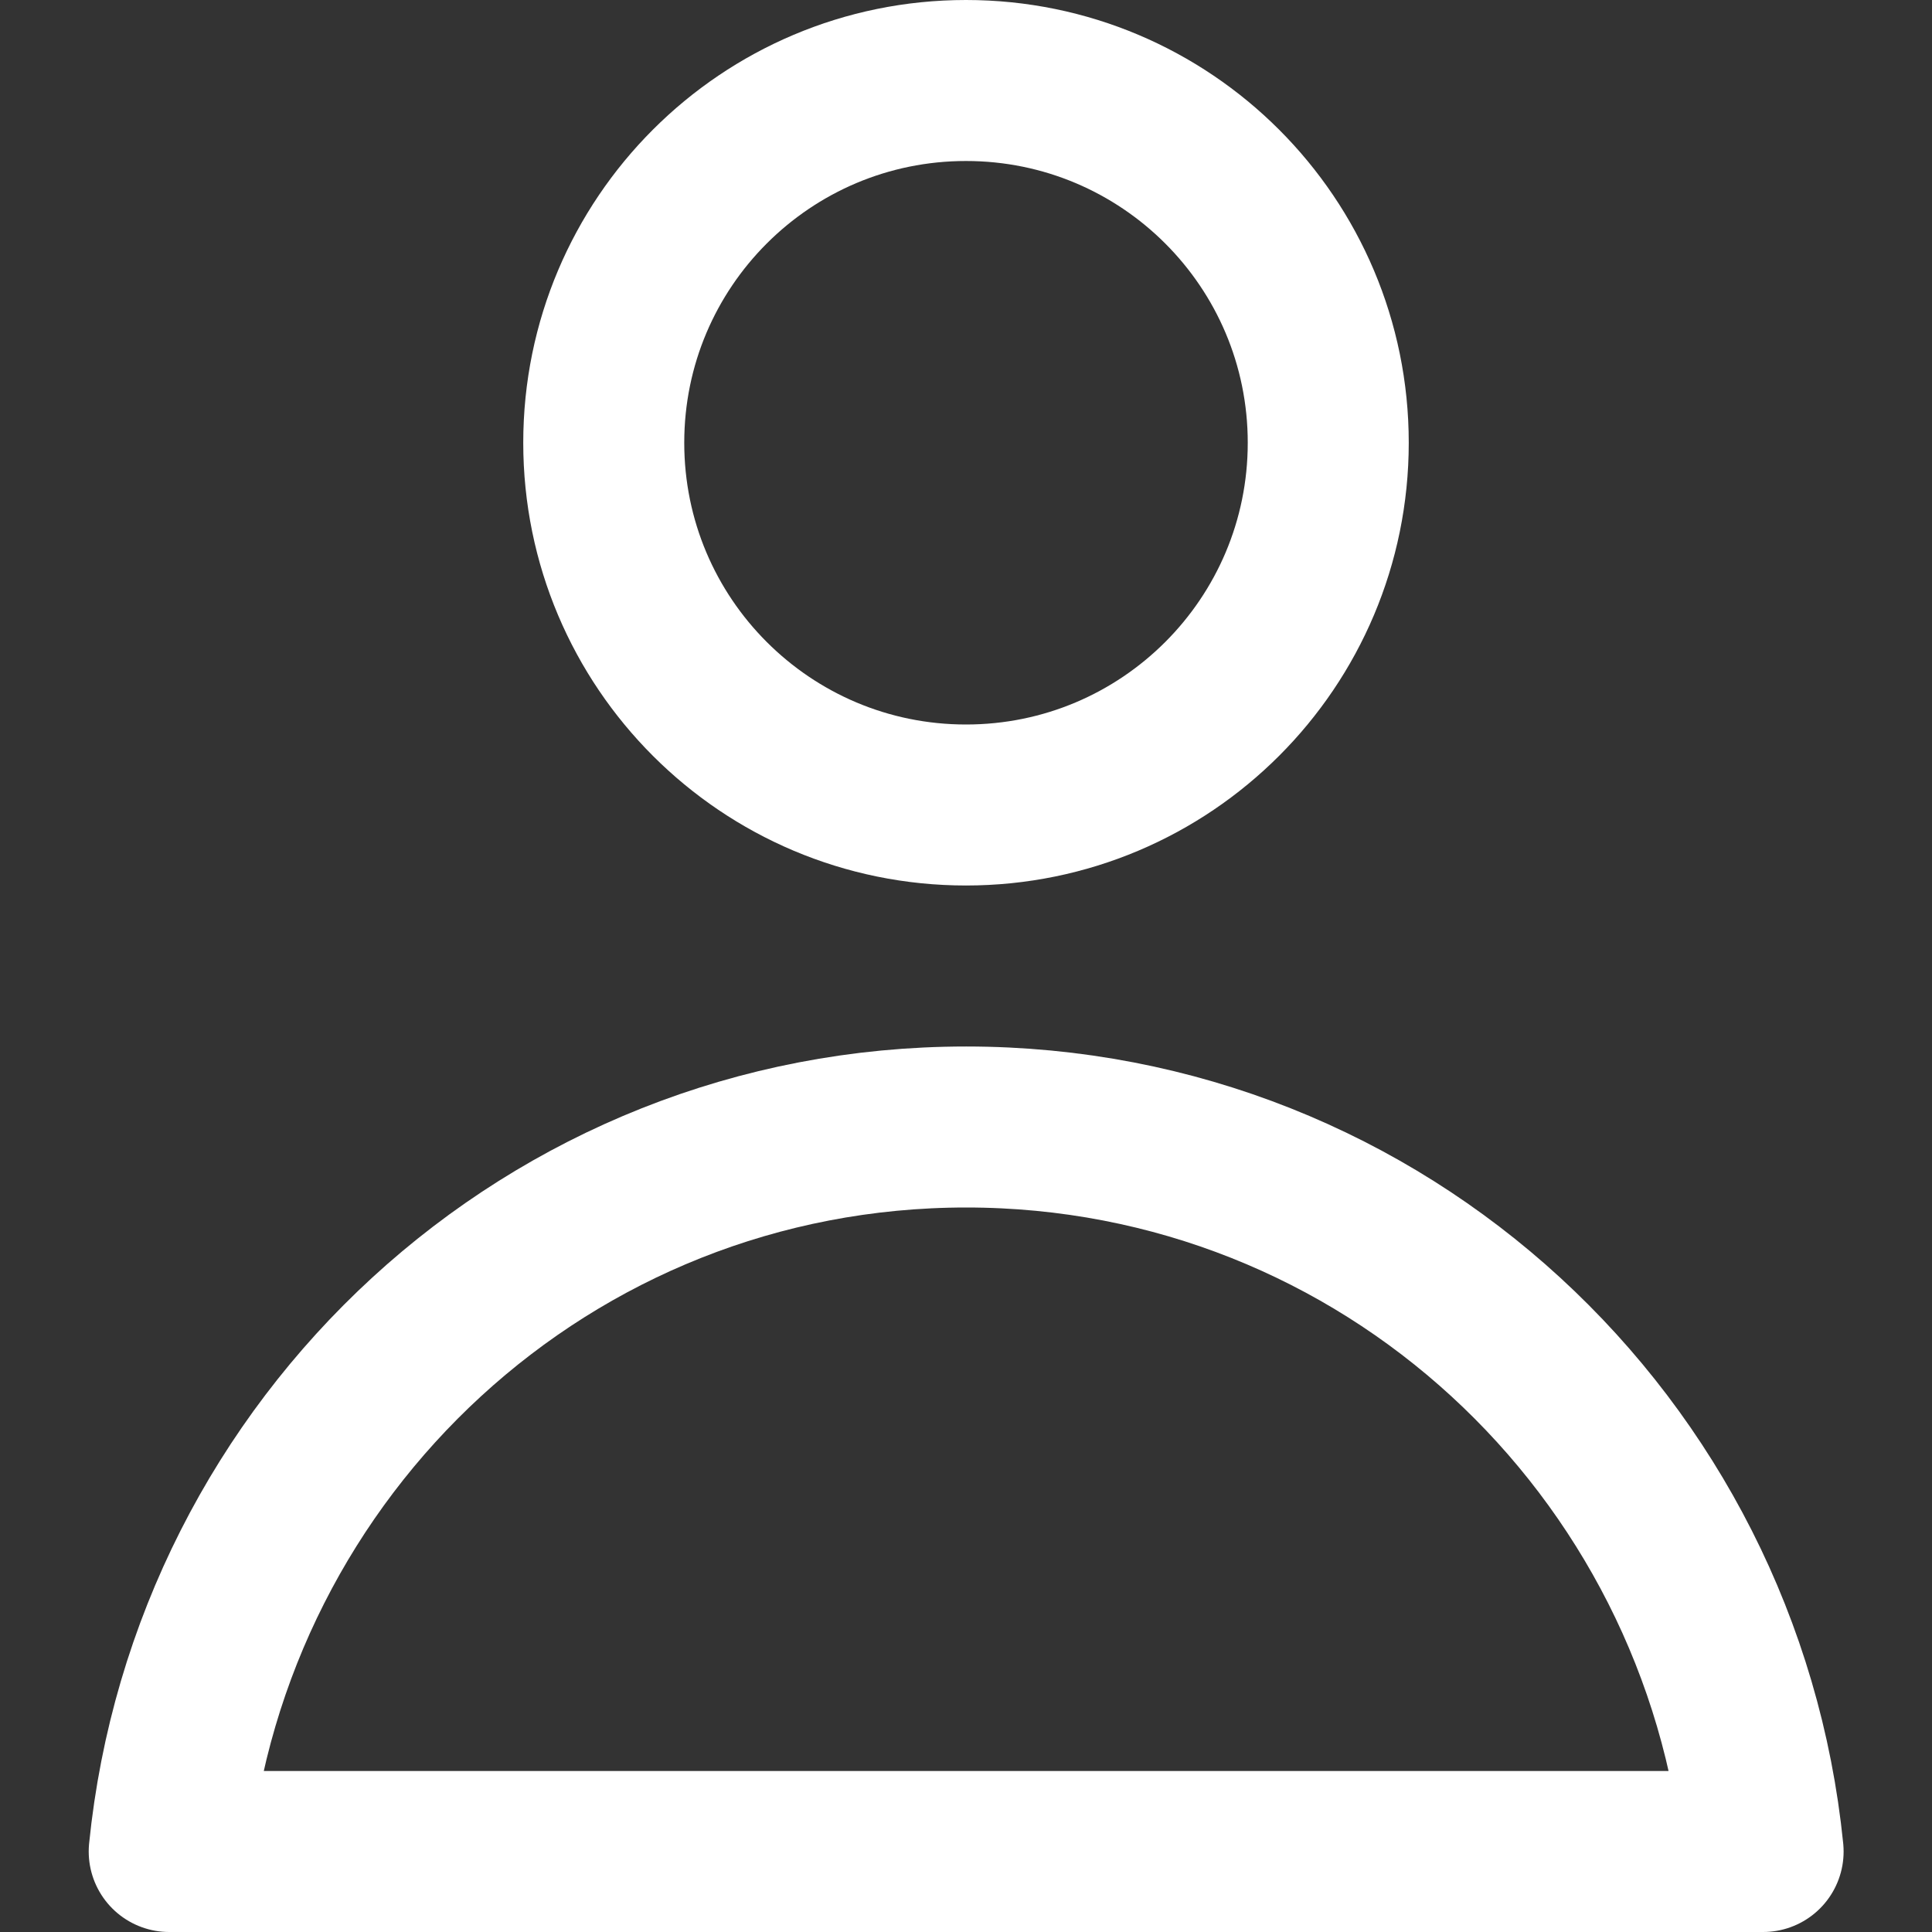<svg viewBox="0 0 12 12" fill="none" xmlns="http://www.w3.org/2000/svg">
<rect x="0" y="0" width="12" height="12" fill="#333333" stroke="none"/>
<path d="M6 5C7.243 5 8.25 3.993 8.25 2.75C8.25 1.507 7.243 0.5 6 0.5C4.757 0.5 3.75 1.507 3.75 2.75C3.75 3.993 4.757 5 6 5Z" stroke="white" stroke-linecap="round" stroke-linejoin="round"/>
<path d="M10.951 11.5C10.697 8.977 8.592 7 6.001 7C3.41 7 1.306 8.977 1.051 11.5H10.951Z" stroke="white" stroke-linecap="round" stroke-linejoin="round"/>
</svg>
